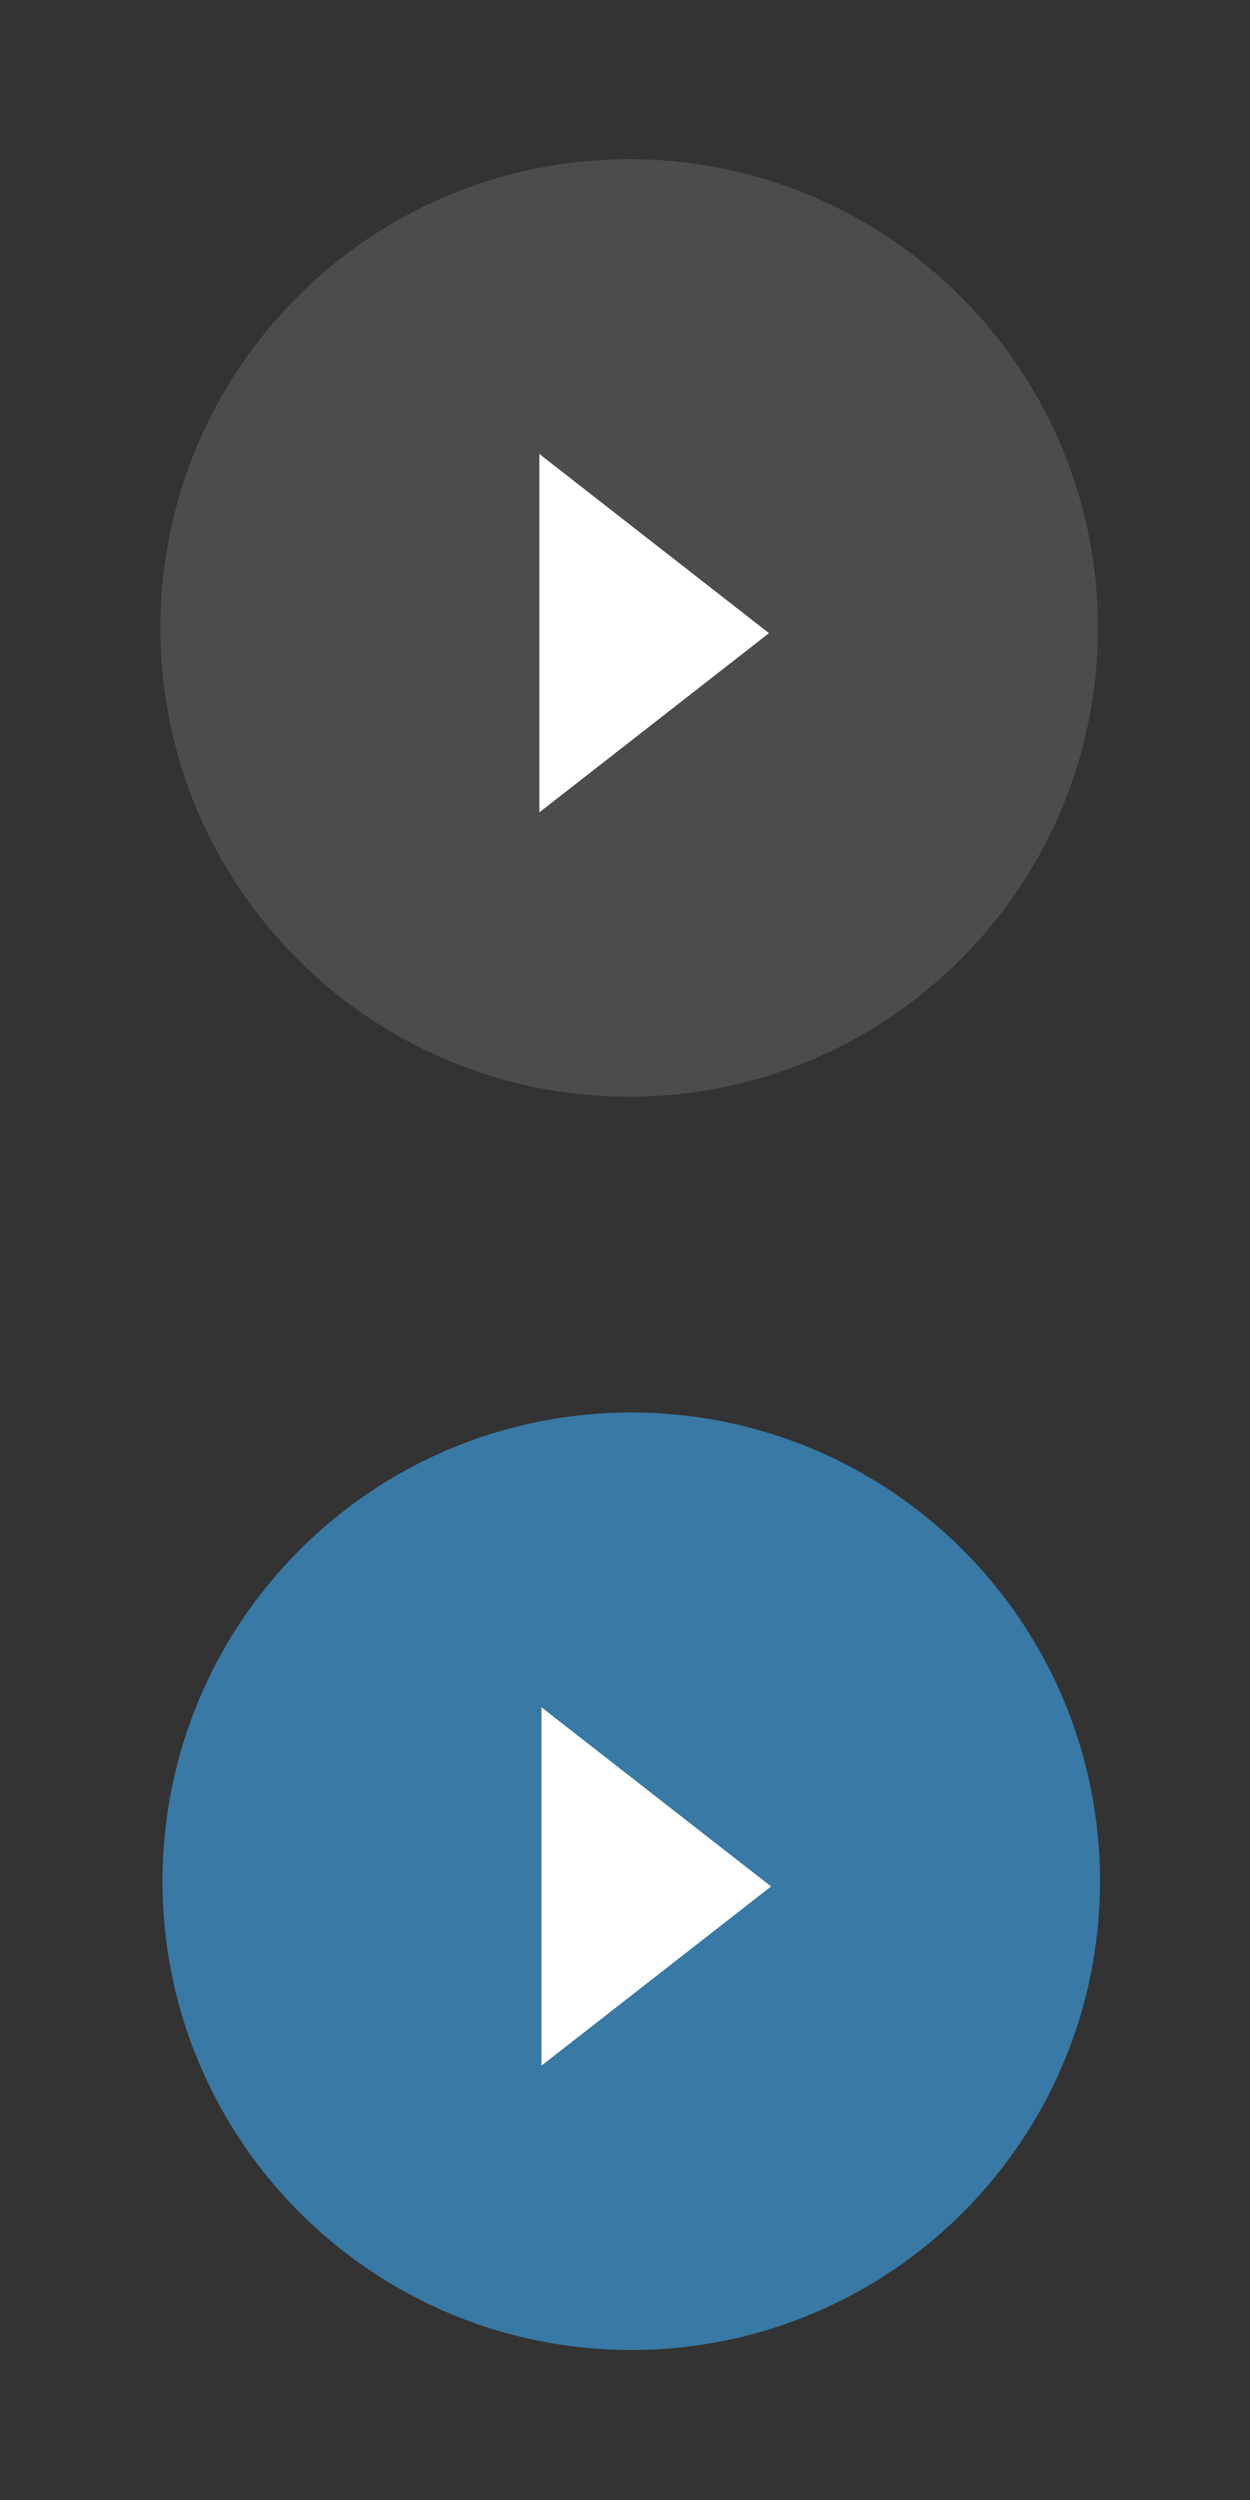 <?xml version="1.0" encoding="utf-8"?>
<!-- Generator: Adobe Illustrator 15.0.0, SVG Export Plug-In . SVG Version: 6.00 Build 0)  -->
<!DOCTYPE svg PUBLIC "-//W3C//DTD SVG 1.1//EN" "http://www.w3.org/Graphics/SVG/1.1/DTD/svg11.dtd">
<svg version="1.1" id="bigplay-gradient.fw-Page_x25_201"
	 xmlns="http://www.w3.org/2000/svg" xmlns:xlink="http://www.w3.org/1999/xlink" x="0px" y="0px" width="100px" height="200px"
	 viewBox="0 0 100 200" enable-background="new 0 0 100 200" xml:space="preserve">
<rect x="0" y="0" width="100" height="200" fill="#333333" stroke="none"/>
<path fill="none" d="z"/>
<g id="Background">
</g>
<g id="light">
	<path id="Ellipse2" opacity="0.7" fill="#3B97D6" d="M13,150.5c0-20.711,16.789-37.5,37.5-37.5S88,129.789,88,150.5
		S71.211,188,50.5,188S13,171.211,13,150.5z"/>
	<path id="Polygon2" fill="#FFFFFF" d="M61.685,150.917l-18.369,14.334v-28.669L61.685,150.917z"/>
</g>
<path fill="none" d="z"/>
<g id="light_1_">
	<path id="Ellipse2_1_" opacity="0.5" fill="#666666" d="M12.833,50.236c0-20.711,16.789-37.5,37.5-37.5
		c20.711,0,37.5,16.789,37.5,37.5s-16.789,37.5-37.5,37.5C29.623,87.736,12.833,70.947,12.833,50.236z"/>
	<path id="Polygon2_1_" fill="#FFFFFF" d="M61.518,50.653L43.149,64.987V36.318L61.518,50.653z"/>
</g>
</svg>

